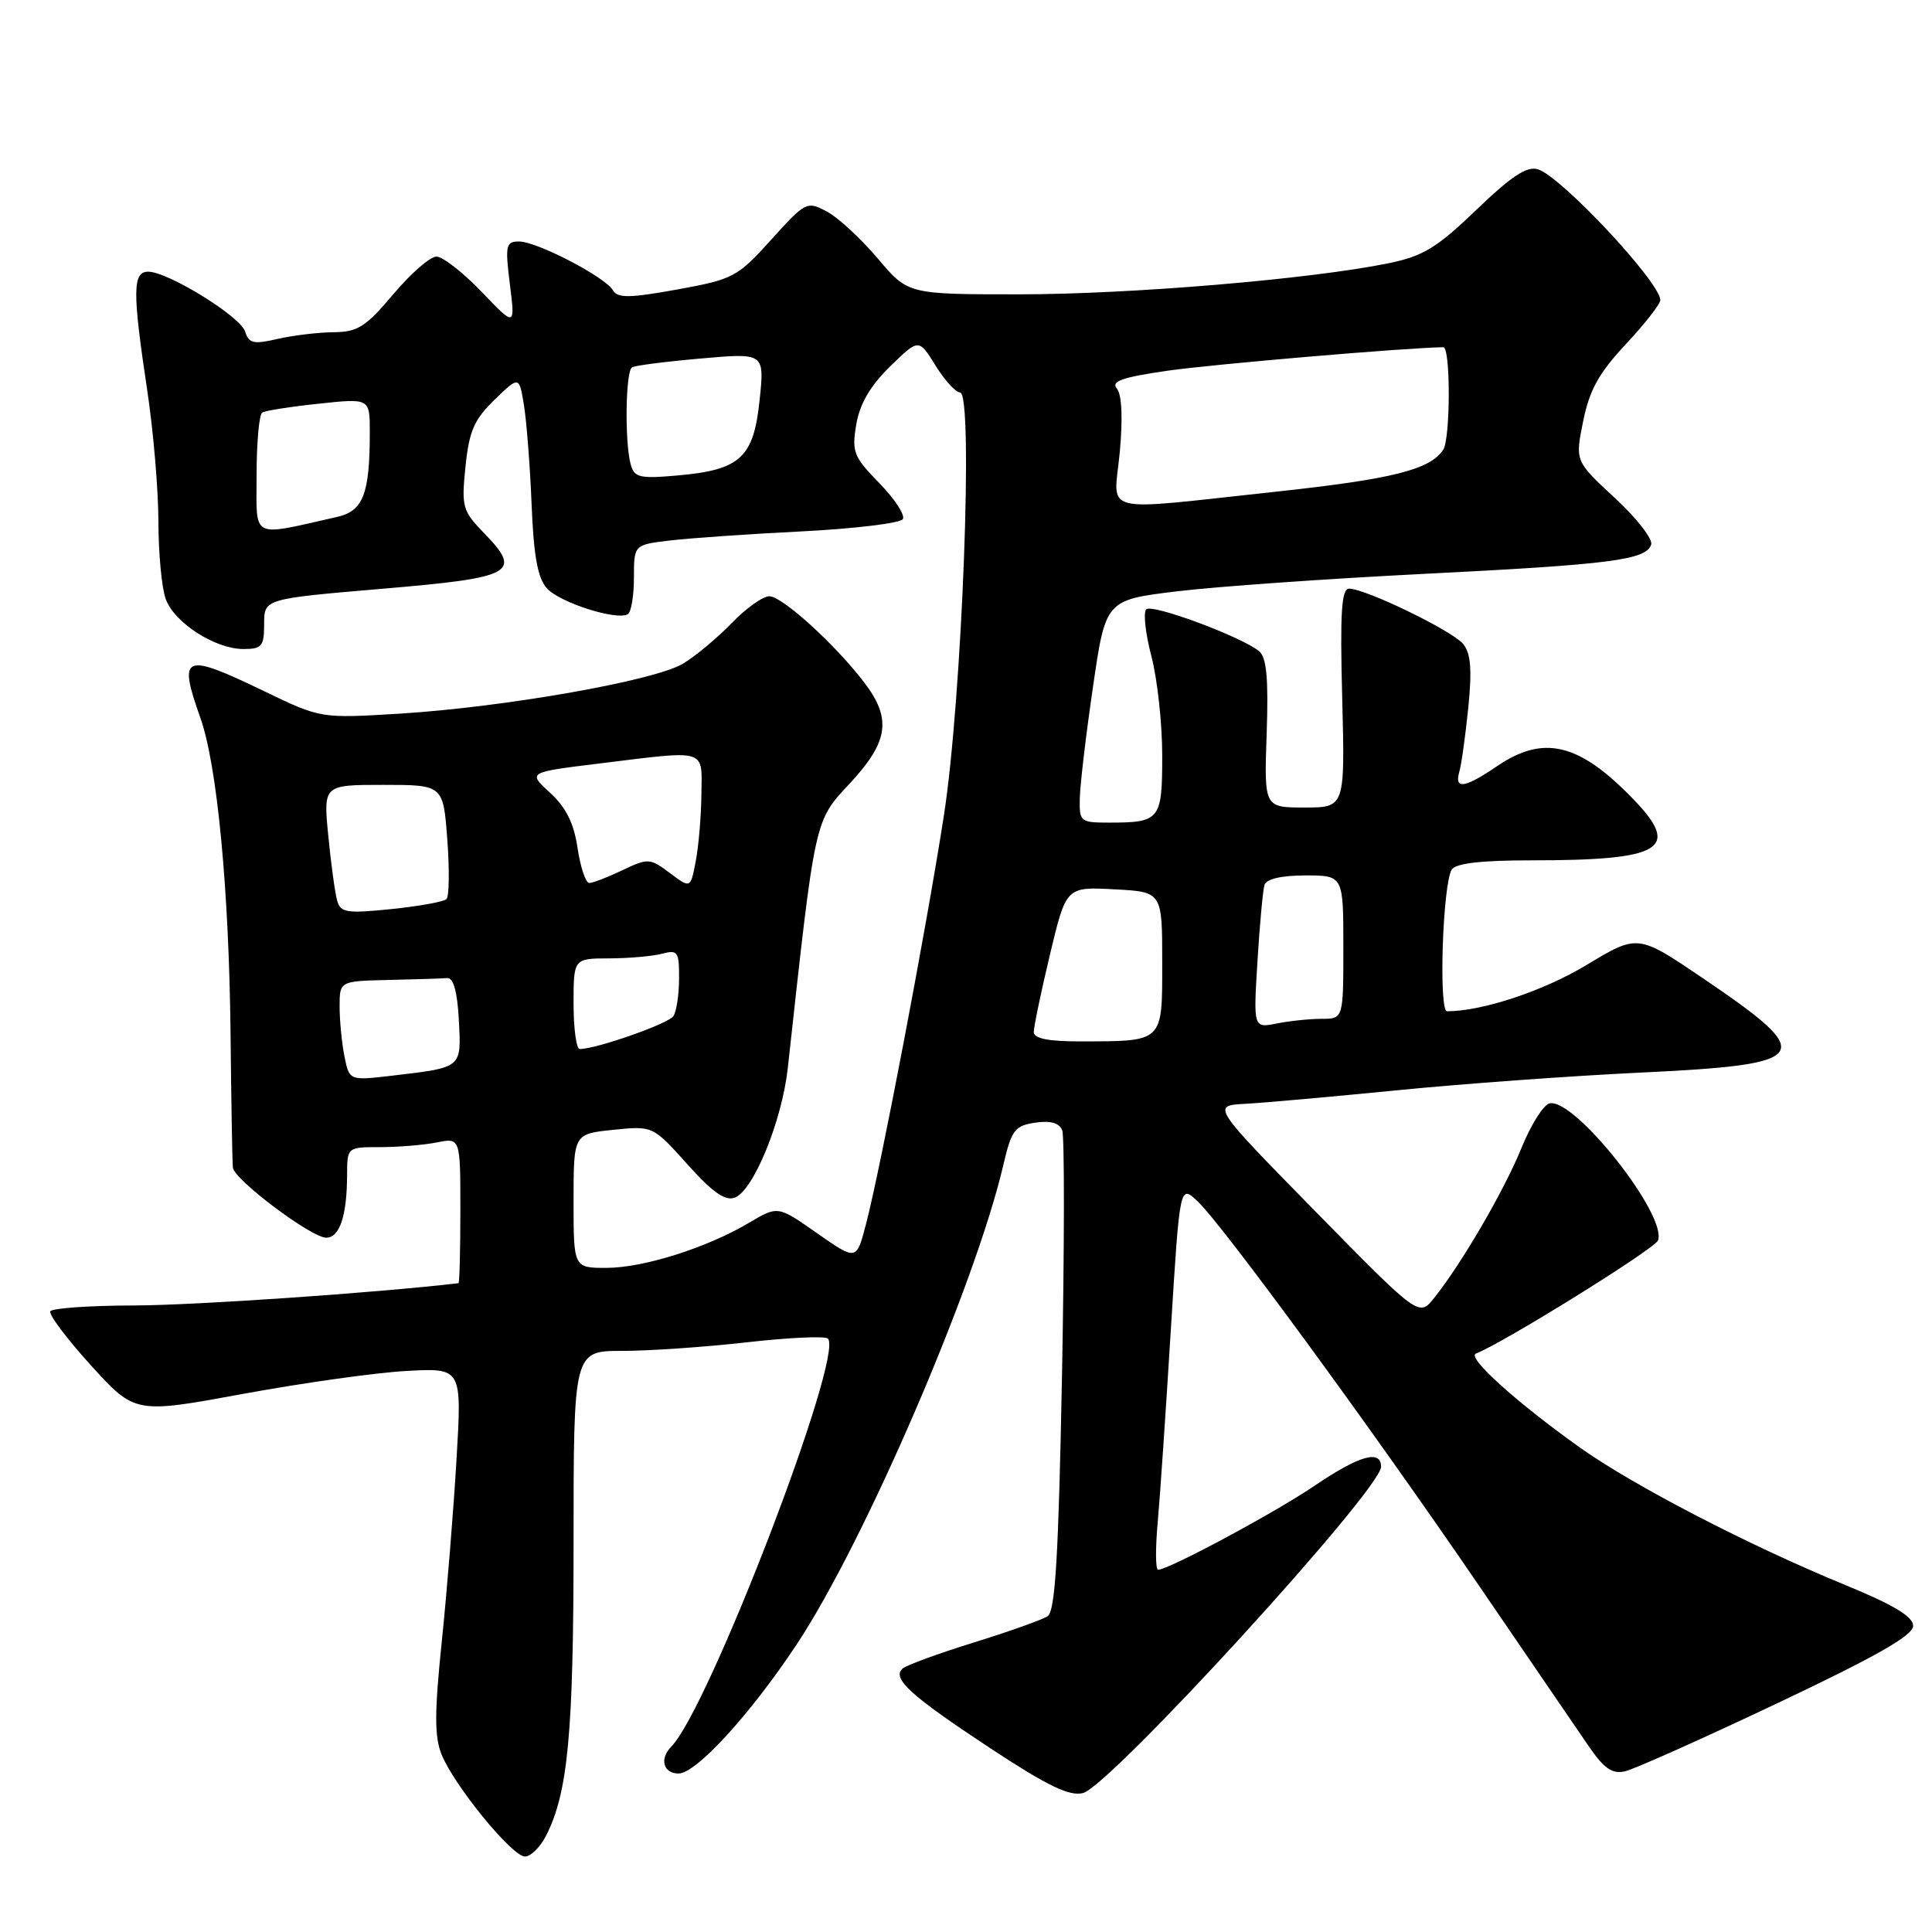 <?xml version="1.0" encoding="UTF-8" standalone="no"?>
<!DOCTYPE svg PUBLIC "-//W3C//DTD SVG 1.1//EN" "http://www.w3.org/Graphics/SVG/1.1/DTD/svg11.dtd" >
<svg xmlns="http://www.w3.org/2000/svg" xmlns:xlink="http://www.w3.org/1999/xlink" version="1.1" viewBox="0 0 256 256">
 <g >
 <path fill="currentColor"
d=" M 72.35 243.25 C 75.26 237.57 76.00 229.64 76.00 204.45 C 76.00 179.00 76.00 179.00 82.46 179.00 C 86.02 179.00 93.45 178.49 98.99 177.86 C 104.52 177.23 109.34 177.01 109.70 177.37 C 111.89 179.56 93.90 226.43 88.94 231.45 C 87.36 233.05 87.89 235.00 89.91 235.00 C 92.24 235.00 99.38 227.21 105.52 217.96 C 114.50 204.46 129.25 170.26 132.95 154.35 C 134.03 149.73 134.46 149.16 137.17 148.76 C 139.21 148.46 140.37 148.79 140.75 149.78 C 141.06 150.59 141.04 165.21 140.72 182.28 C 140.26 206.27 139.83 213.50 138.81 214.16 C 138.09 214.63 133.68 216.20 129.00 217.65 C 124.33 219.10 120.09 220.65 119.59 221.10 C 118.14 222.40 120.65 224.68 131.25 231.67 C 138.80 236.64 141.69 238.04 143.50 237.59 C 147.08 236.69 183.00 197.37 183.00 194.35 C 183.00 192.03 180.10 192.86 174.20 196.86 C 168.93 200.44 154.84 208.00 153.45 208.00 C 153.11 208.00 153.09 205.19 153.40 201.75 C 153.71 198.31 154.49 186.83 155.14 176.23 C 156.33 156.96 156.33 156.96 158.67 159.16 C 161.96 162.25 181.71 189.22 195.90 210.00 C 202.47 219.62 209.04 229.23 210.49 231.35 C 212.53 234.33 213.62 235.10 215.31 234.71 C 216.52 234.44 225.60 230.38 235.50 225.69 C 248.60 219.49 253.50 216.70 253.50 215.44 C 253.50 214.21 250.94 212.66 244.50 210.02 C 231.74 204.78 216.53 196.90 209.39 191.84 C 200.93 185.82 194.29 179.83 195.57 179.35 C 199.00 178.07 219.26 165.49 219.69 164.37 C 220.96 161.05 208.68 145.50 205.34 146.20 C 204.54 146.36 202.87 149.00 201.63 152.05 C 199.34 157.71 193.65 167.48 190.02 172.00 C 188.02 174.50 188.02 174.50 174.28 160.50 C 160.55 146.50 160.55 146.50 165.02 146.26 C 167.49 146.13 176.47 145.32 185.00 144.48 C 193.53 143.63 208.05 142.57 217.28 142.13 C 240.22 141.04 240.93 139.98 225.66 129.63 C 217.01 123.77 217.01 123.77 210.22 127.87 C 204.54 131.30 196.40 134.00 191.74 134.00 C 190.61 134.00 191.16 117.17 192.36 115.23 C 192.88 114.39 196.23 114.00 202.93 114.00 C 220.33 114.00 222.82 112.49 216.38 105.85 C 209.24 98.47 204.54 97.33 198.40 101.50 C 194.07 104.45 192.68 104.65 193.37 102.25 C 193.65 101.29 194.18 97.46 194.56 93.74 C 195.06 88.69 194.89 86.57 193.87 85.32 C 192.42 83.57 180.94 78.00 178.76 78.00 C 177.75 78.00 177.55 81.16 177.85 92.50 C 178.22 107.00 178.22 107.00 172.86 107.00 C 167.50 107.00 167.50 107.00 167.84 97.20 C 168.09 89.89 167.83 87.11 166.84 86.29 C 164.46 84.35 152.64 79.96 151.88 80.74 C 151.47 81.16 151.78 83.96 152.57 86.97 C 153.36 89.98 154.00 95.89 154.00 100.11 C 154.00 108.66 153.73 109.00 146.92 109.00 C 143.15 109.00 143.00 108.88 143.08 105.75 C 143.12 103.96 143.90 97.33 144.83 91.00 C 146.50 79.50 146.50 79.50 156.00 78.35 C 161.22 77.72 175.85 76.69 188.50 76.05 C 213.48 74.80 218.12 74.20 218.79 72.16 C 219.03 71.43 216.86 68.64 213.96 65.97 C 208.70 61.10 208.70 61.10 209.78 55.80 C 210.61 51.68 211.87 49.41 215.43 45.61 C 217.94 42.92 220.00 40.29 220.00 39.77 C 220.00 37.43 206.92 23.43 203.80 22.44 C 202.34 21.97 200.30 23.31 195.63 27.80 C 190.37 32.85 188.57 33.95 183.95 34.89 C 173.67 36.99 149.78 39.00 135.05 39.00 C 120.31 39.00 120.31 39.00 116.31 34.25 C 114.10 31.64 111.08 28.84 109.58 28.04 C 106.92 26.62 106.76 26.70 102.18 31.77 C 97.71 36.72 97.16 37.01 89.73 38.36 C 83.43 39.50 81.83 39.52 81.23 38.48 C 80.23 36.72 71.15 32.00 68.78 32.00 C 67.03 32.00 66.92 32.50 67.56 37.66 C 68.27 43.32 68.27 43.32 63.81 38.66 C 61.35 36.10 58.66 34.00 57.83 34.00 C 56.99 34.00 54.42 36.25 52.10 39.00 C 48.46 43.32 47.38 44.00 44.19 44.02 C 42.16 44.04 38.83 44.44 36.78 44.91 C 33.60 45.65 32.98 45.51 32.48 43.93 C 31.84 41.92 22.25 36.00 19.63 36.00 C 17.57 36.00 17.54 38.64 19.49 51.59 C 20.32 57.04 20.99 64.96 20.99 69.18 C 21.00 73.41 21.44 78.02 21.98 79.43 C 23.17 82.57 28.52 85.99 32.25 86.00 C 34.70 86.00 35.00 85.64 35.00 82.67 C 35.00 79.35 35.00 79.35 50.59 78.02 C 68.09 76.54 69.25 75.91 64.18 70.68 C 61.27 67.68 61.13 67.18 61.68 61.82 C 62.16 57.12 62.83 55.58 65.53 52.97 C 68.79 49.81 68.79 49.81 69.42 53.65 C 69.77 55.77 70.23 61.69 70.44 66.82 C 70.71 73.67 71.25 76.62 72.47 77.96 C 74.17 79.85 81.76 82.27 83.19 81.38 C 83.64 81.11 84.00 78.93 84.00 76.53 C 84.00 72.19 84.00 72.19 88.75 71.62 C 91.36 71.31 99.24 70.76 106.27 70.41 C 113.29 70.05 119.30 69.32 119.63 68.79 C 119.96 68.26 118.56 66.11 116.51 64.01 C 113.10 60.52 112.85 59.87 113.46 56.24 C 113.92 53.51 115.31 51.13 117.94 48.56 C 121.74 44.85 121.74 44.85 123.95 48.42 C 125.17 50.39 126.64 52.00 127.21 52.00 C 129.02 52.00 127.48 92.49 125.08 108.00 C 122.78 122.86 116.70 154.77 114.73 162.28 C 113.48 167.05 113.48 167.05 108.27 163.41 C 103.07 159.76 103.07 159.76 99.28 162.01 C 93.67 165.34 85.27 168.00 80.34 168.00 C 76.00 168.00 76.00 168.00 76.00 159.13 C 76.00 150.25 76.00 150.25 81.25 149.71 C 86.50 149.17 86.50 149.17 91.07 154.26 C 94.40 157.98 96.10 159.18 97.37 158.69 C 99.85 157.74 103.62 148.52 104.39 141.50 C 108.05 108.13 107.88 108.89 112.62 103.79 C 117.74 98.29 118.18 95.23 114.52 90.44 C 110.67 85.39 103.66 79.02 101.95 79.01 C 101.09 79.00 98.84 80.60 96.95 82.57 C 95.05 84.53 92.15 86.95 90.50 87.94 C 86.76 90.20 66.93 93.69 53.00 94.56 C 42.50 95.20 42.50 95.20 35.03 91.60 C 24.28 86.42 23.57 86.71 26.55 95.12 C 28.78 101.39 30.35 117.93 30.55 137.00 C 30.64 146.07 30.78 154.05 30.86 154.72 C 31.05 156.34 41.26 164.00 43.22 164.00 C 45.00 164.00 45.97 161.12 45.99 155.75 C 46.00 152.00 46.00 152.00 50.38 152.00 C 52.78 152.00 56.16 151.72 57.88 151.38 C 61.00 150.75 61.00 150.75 61.00 160.38 C 61.00 165.67 60.89 170.01 60.75 170.03 C 49.84 171.31 25.74 172.96 17.81 172.98 C 11.93 172.99 6.92 173.34 6.67 173.75 C 6.42 174.16 8.85 177.39 12.05 180.92 C 17.89 187.33 17.89 187.33 32.19 184.70 C 40.06 183.25 49.81 181.88 53.85 181.66 C 61.21 181.25 61.21 181.25 60.49 193.38 C 60.10 200.04 59.22 210.90 58.54 217.50 C 57.56 226.96 57.56 230.13 58.52 232.50 C 60.20 236.63 67.86 246.00 69.56 246.00 C 70.32 246.00 71.58 244.76 72.35 243.25 Z  M 45.64 139.97 C 45.29 138.20 45.00 135.23 45.00 133.38 C 45.00 130.00 45.00 130.00 51.50 129.85 C 55.08 129.77 58.56 129.66 59.25 129.60 C 60.08 129.53 60.60 131.39 60.80 135.17 C 61.13 141.58 61.31 141.43 51.89 142.54 C 46.29 143.19 46.29 143.19 45.64 139.97 Z  M 76.00 133.00 C 76.00 127.00 76.00 127.00 80.75 126.99 C 83.36 126.98 86.51 126.70 87.75 126.37 C 89.80 125.82 90.00 126.11 89.98 129.63 C 89.98 131.76 89.64 134.01 89.23 134.64 C 88.59 135.64 79.02 139.00 76.82 139.00 C 76.37 139.00 76.00 136.30 76.00 133.00 Z  M 136.98 136.75 C 136.98 136.06 137.94 131.45 139.12 126.50 C 141.27 117.50 141.27 117.50 147.63 117.84 C 154.00 118.17 154.00 118.17 154.00 127.47 C 154.00 138.20 154.24 137.96 143.25 137.99 C 138.92 138.00 137.00 137.62 136.98 136.75 Z  M 166.62 127.37 C 166.92 122.49 167.34 117.94 167.55 117.25 C 167.79 116.47 169.82 116.00 172.97 116.00 C 178.00 116.00 178.00 116.00 178.00 125.50 C 178.00 135.00 178.00 135.00 175.12 135.00 C 173.54 135.00 170.86 135.28 169.17 135.62 C 166.08 136.23 166.08 136.23 166.62 127.37 Z  M 44.67 119.32 C 44.39 118.32 43.86 114.46 43.50 110.75 C 42.84 104.00 42.84 104.00 50.79 104.00 C 58.73 104.00 58.73 104.00 59.27 111.25 C 59.57 115.24 59.52 118.79 59.16 119.14 C 58.80 119.49 55.50 120.08 51.84 120.46 C 45.92 121.06 45.12 120.94 44.67 119.32 Z  M 88.76 115.68 C 86.12 113.70 85.88 113.69 82.47 115.31 C 80.53 116.24 78.55 117.00 78.08 117.00 C 77.61 117.00 76.91 114.92 76.53 112.37 C 76.04 109.06 74.99 106.97 72.88 105.04 C 69.92 102.33 69.92 102.33 79.40 101.17 C 93.86 99.39 93.01 99.13 92.94 105.25 C 92.91 108.14 92.57 112.13 92.19 114.12 C 91.50 117.74 91.50 117.74 88.76 115.68 Z  M 34.00 62.92 C 34.00 58.63 34.34 54.91 34.75 54.66 C 35.16 54.41 38.54 53.88 42.25 53.49 C 49.00 52.77 49.00 52.77 49.00 57.26 C 49.00 65.47 48.13 67.72 44.65 68.50 C 33.07 71.10 34.00 71.59 34.00 62.92 Z  M 148.38 59.87 C 148.79 55.41 148.65 52.28 147.99 51.49 C 147.18 50.52 148.68 49.99 154.73 49.12 C 160.69 48.26 186.48 46.06 191.25 46.01 C 192.22 46.00 192.20 58.15 191.23 59.60 C 189.47 62.25 184.47 63.49 169.00 65.16 C 145.21 67.71 147.59 68.32 148.38 59.87 Z  M 83.56 61.50 C 82.76 58.50 82.89 49.18 83.75 48.67 C 84.16 48.43 88.28 47.90 92.90 47.50 C 101.31 46.76 101.31 46.76 100.65 53.04 C 99.86 60.65 98.09 62.27 89.80 63.00 C 84.72 63.45 84.04 63.28 83.56 61.50 Z "/>
</g>
</svg>